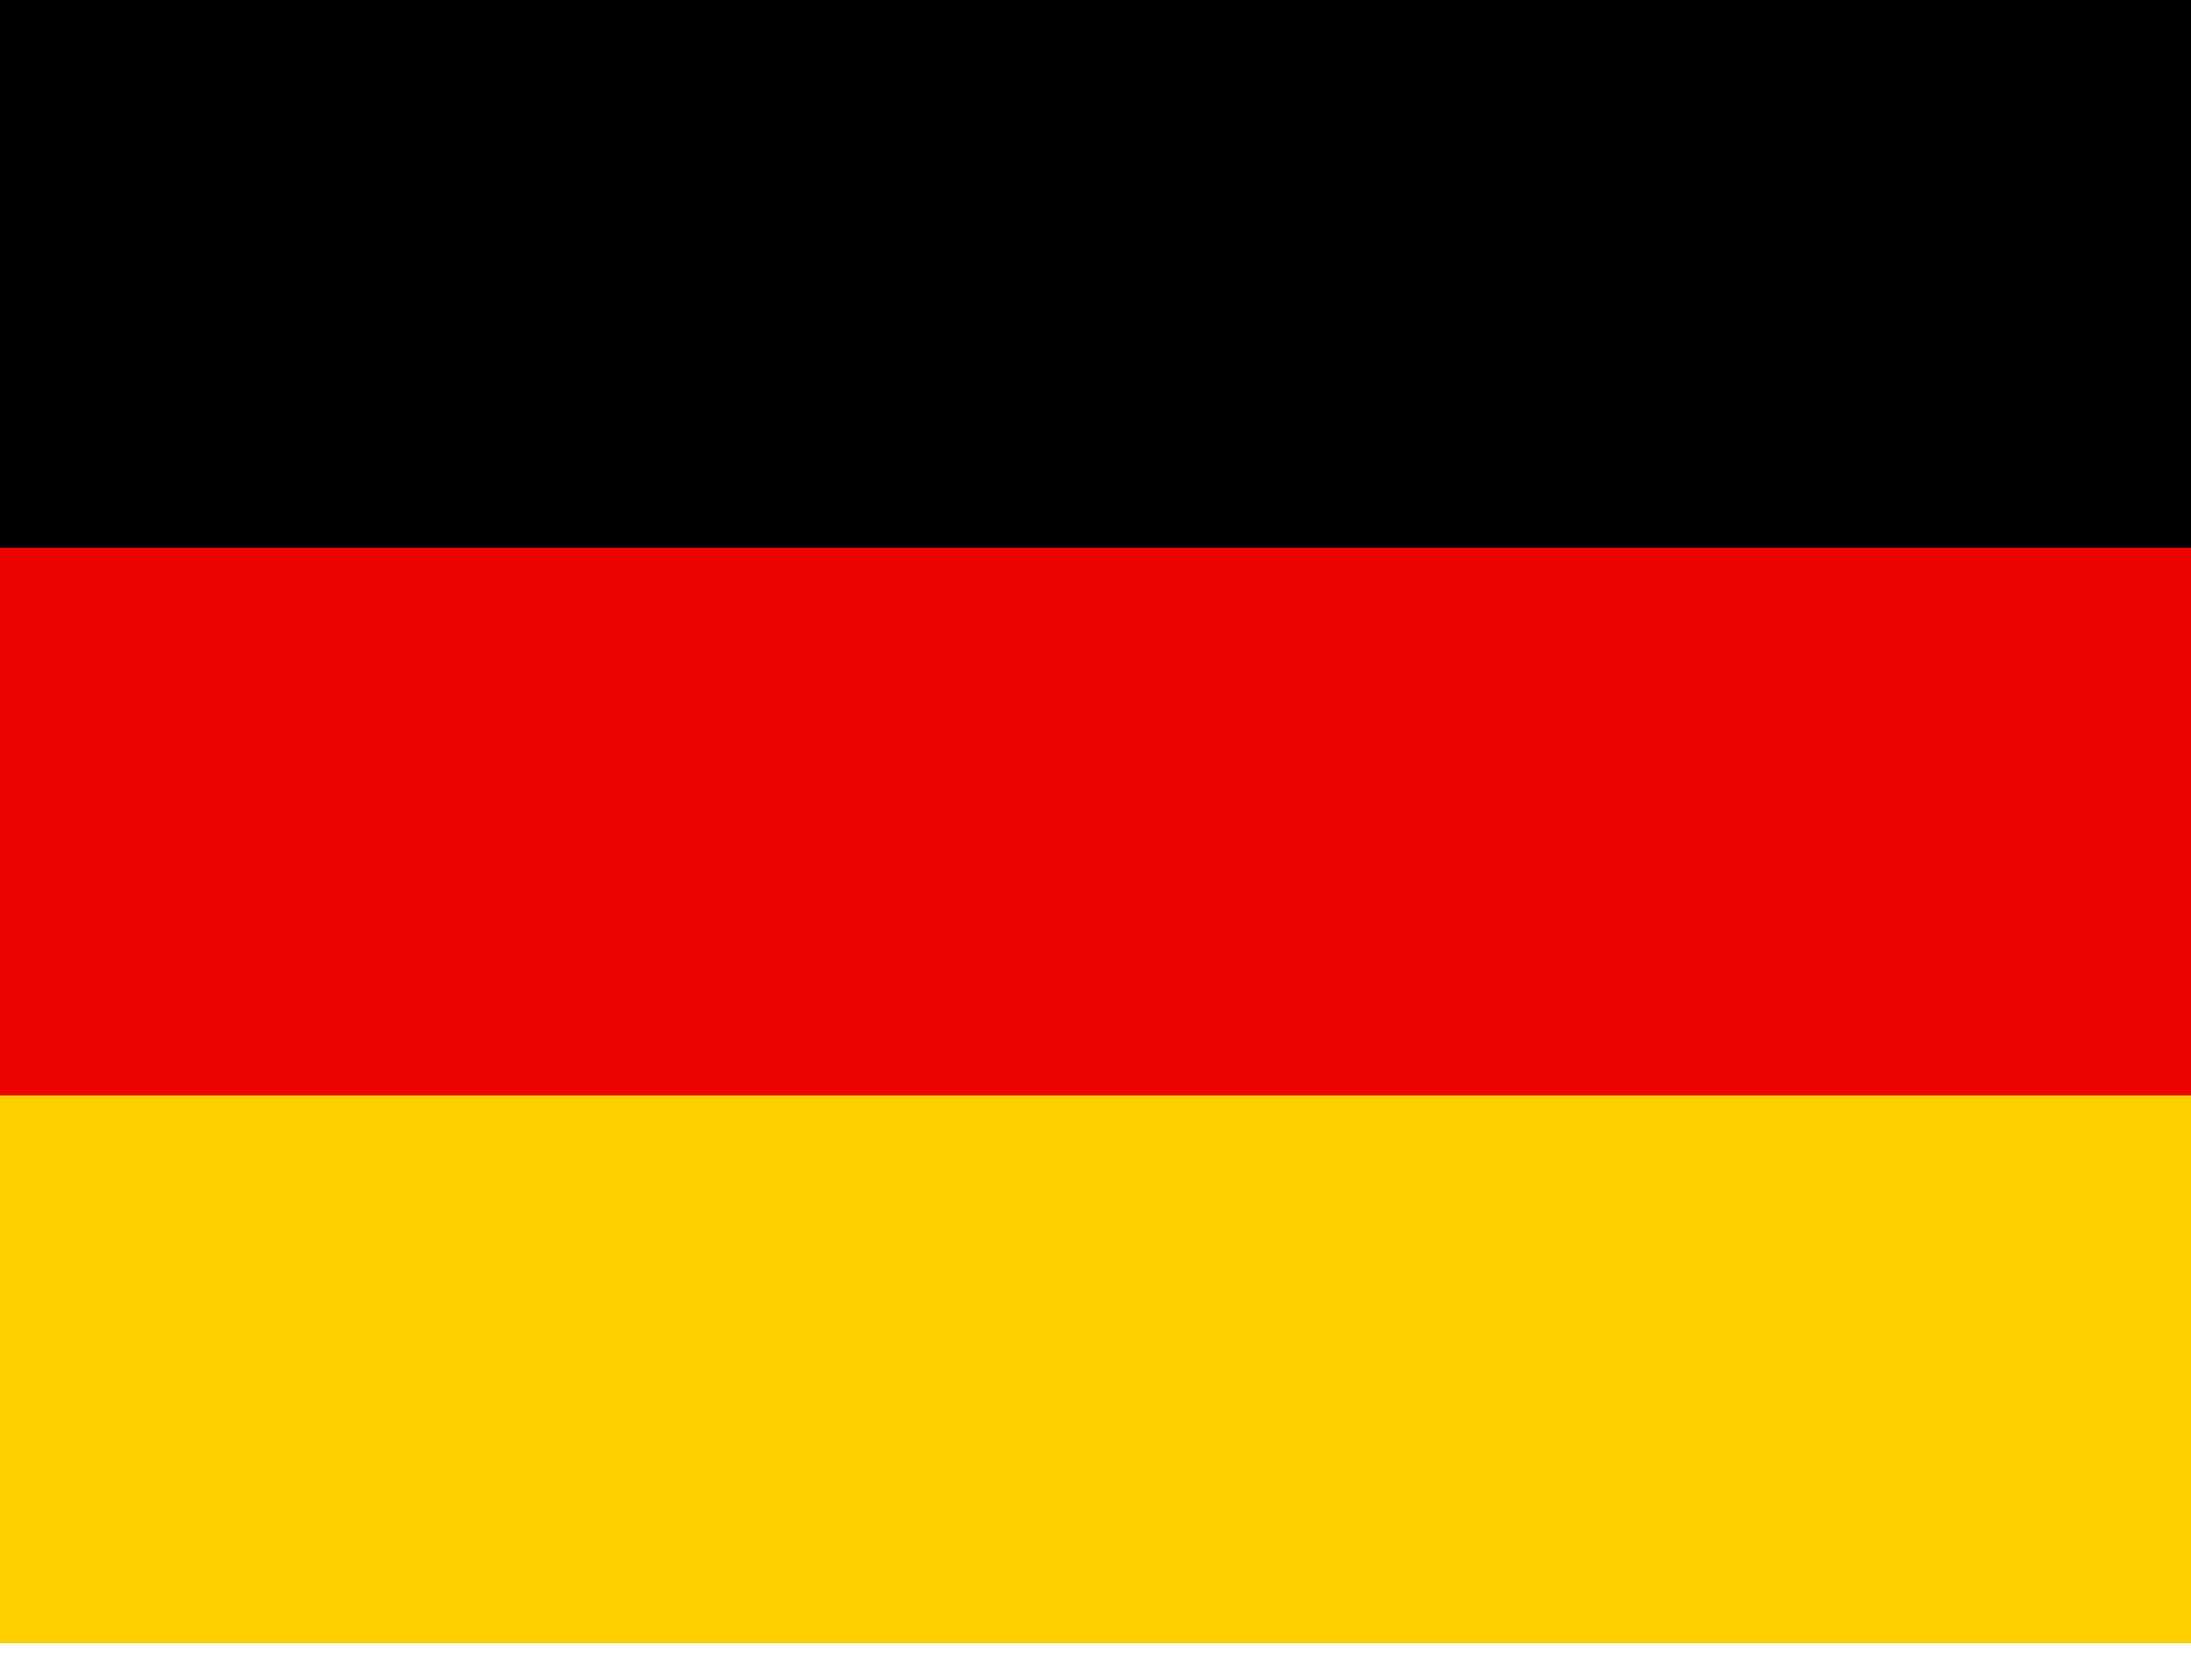 <svg width="30" height="23" viewBox="0 0 30 23" fill="none" xmlns="http://www.w3.org/2000/svg">
<g clip-path="url(#clip0)">
<path d="M0 15H30V22.5H0V15Z" fill="#FFCE00"/>
<path d="M0 0H30V7.5H0V0Z" fill="black"/>
<path d="M0 7.5H30V15H0V7.5Z" fill="#ED0202"/>
</g>
<defs>
<clipPath id="clip0">
<rect width="30" height="22.5" fill="white"/>
</clipPath>
</defs>
</svg>
